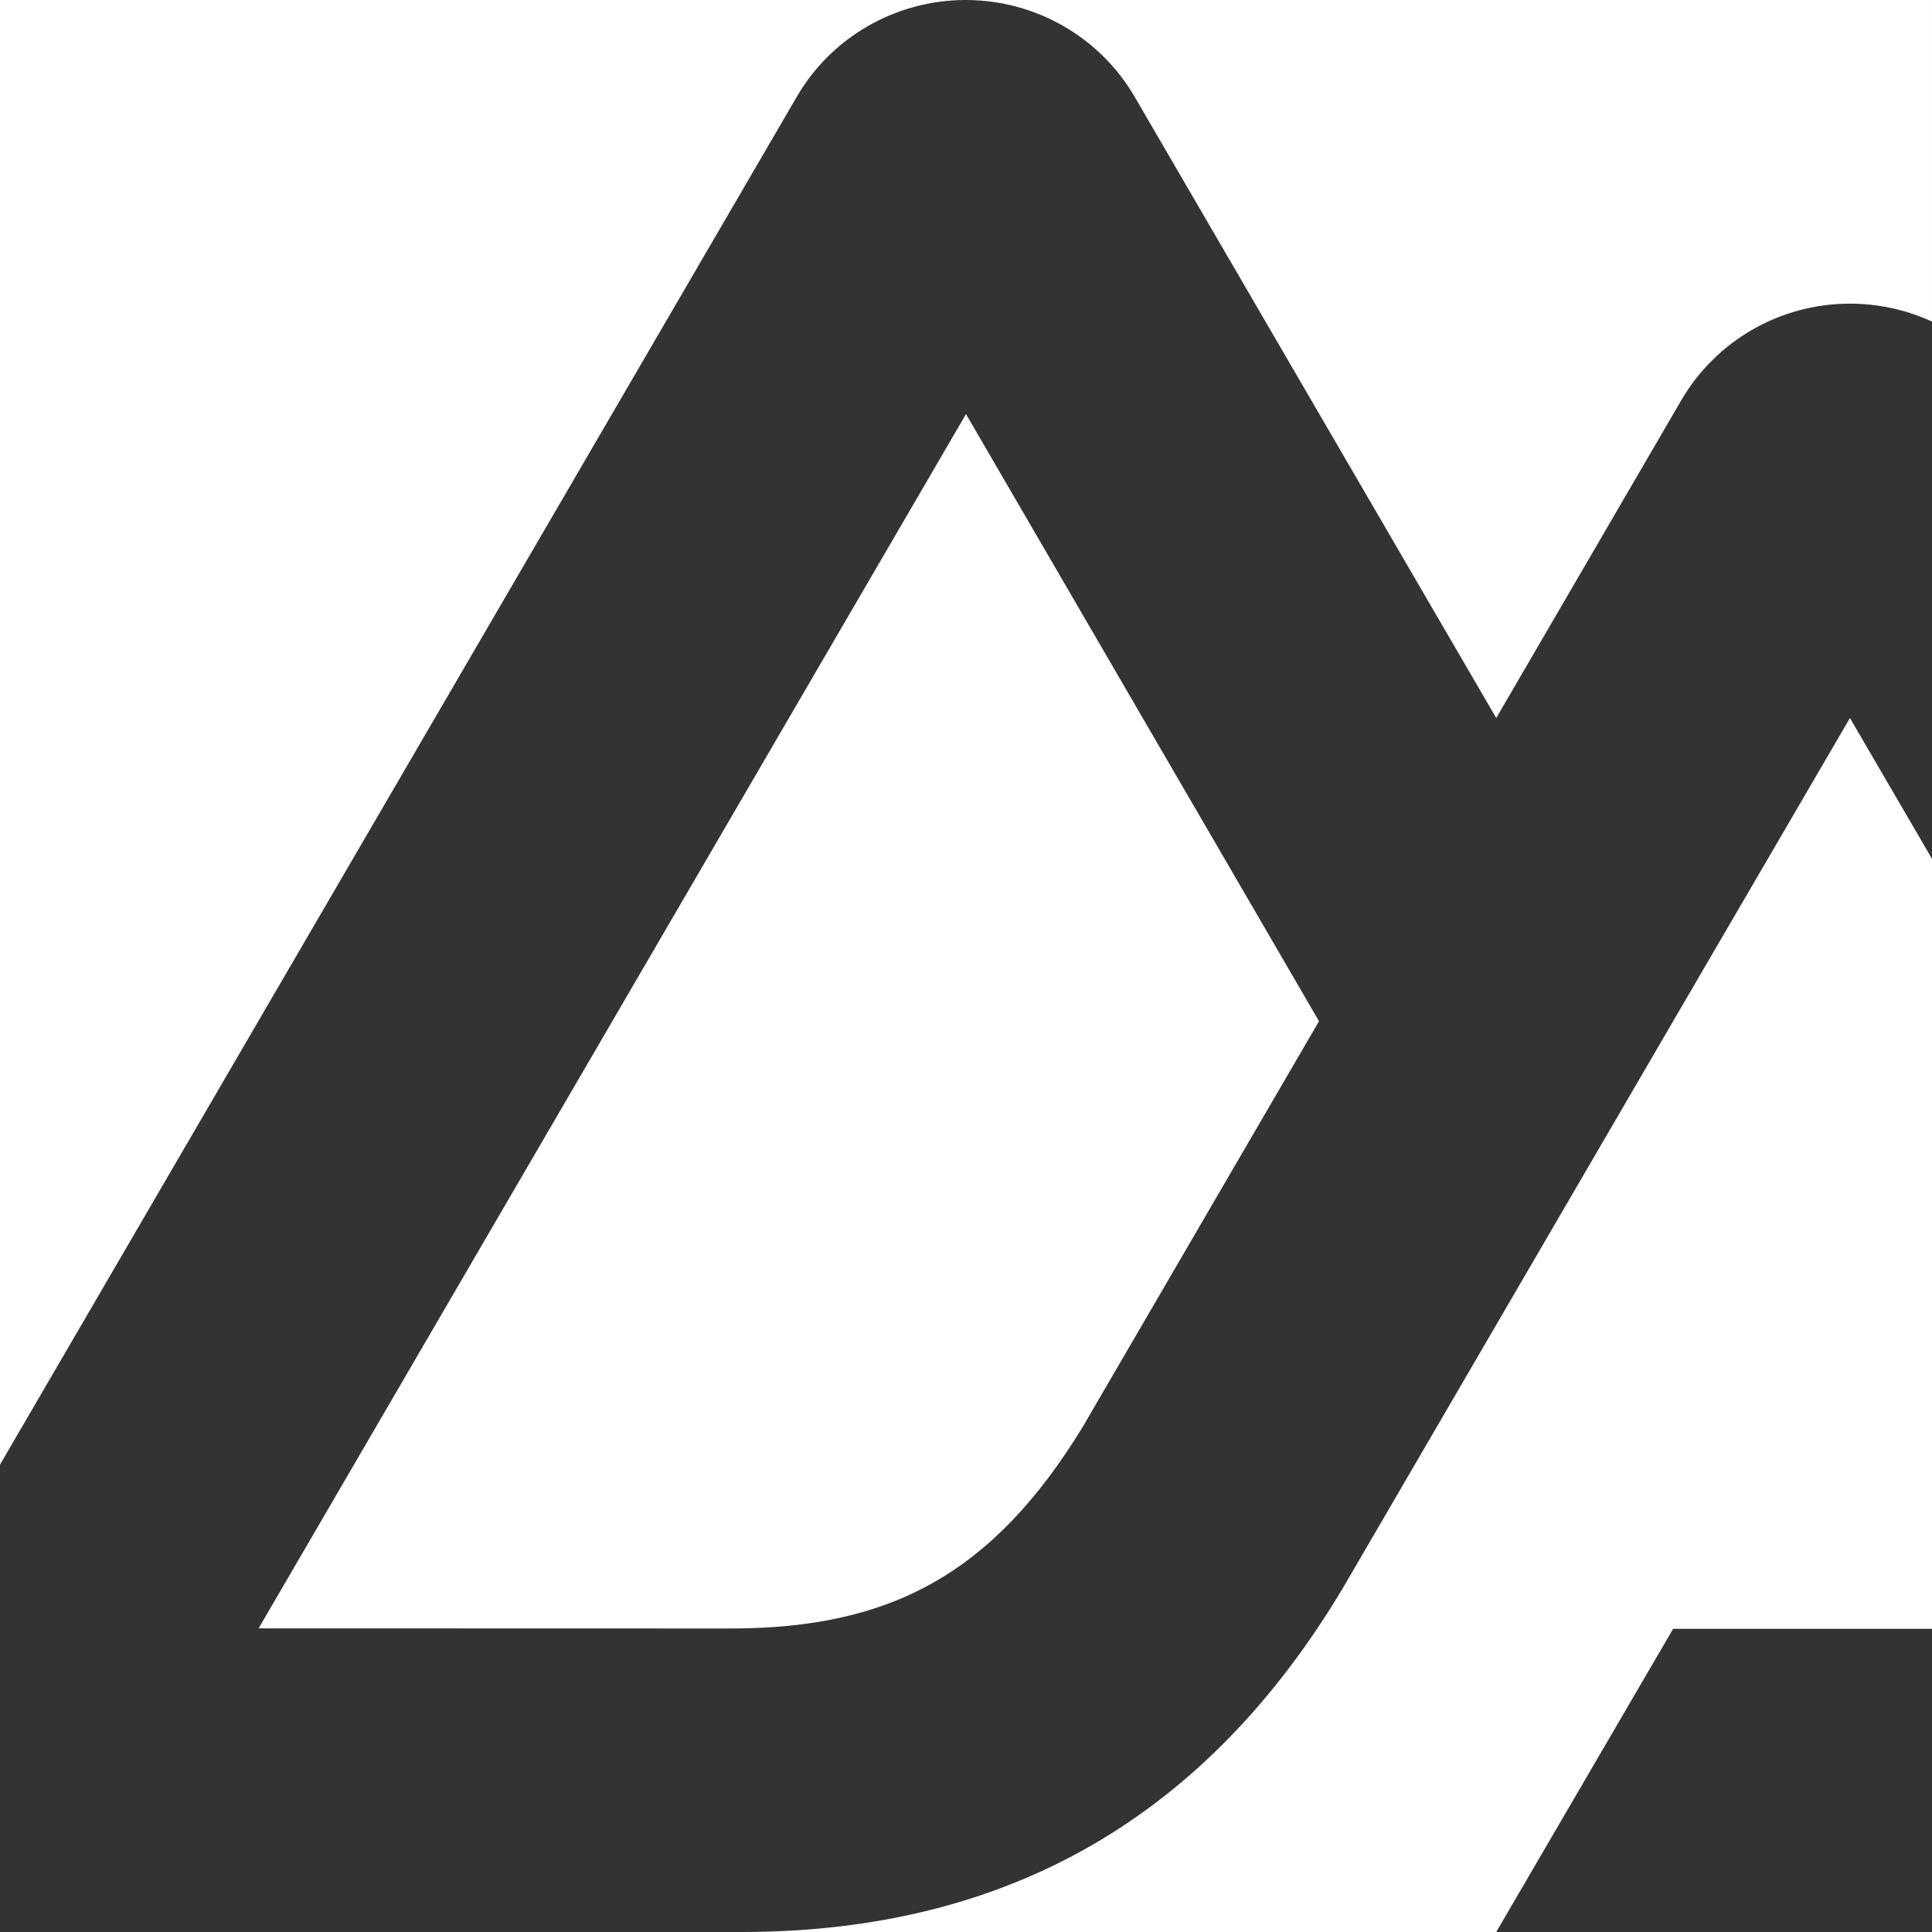 <svg viewBox="0 0 30.72 30.72" xmlns="http://www.w3.org/2000/svg" xmlns:xlink="http://www.w3.org/1999/xlink" fill="white">
    <rect x="0" y="0" width="30.72" height="30.72" fill="#333333" stroke="none"/>
    <path
            d="M -1e-4,1e-4 H 15.33 C 14.794,0.005 14.269,0.146 13.805,0.412 13.334,0.681 12.943,1.069 12.671,1.536 L -1e-4,23.289 Z m 15.381,0 h 15.339 v 5.113 c -0.408,-0.187 -0.852,-0.285 -1.304,-0.285 -0.544,0 -1.079,0.142 -1.549,0.412 -0.471,0.27 -0.862,0.658 -1.134,1.125 L 23.791,11.417 18.04,1.536 C 17.767,1.069 17.376,0.681 16.905,0.412 16.441,0.146 15.916,0.005 15.381,1e-4 Z M 30.72,13.656 V 25.899 H 26.604 L 23.791,30.72 H 11.831 c 4.24,-0.012 7.369,-1.866 9.524,-5.473 l 5.249,-9.009 2.811,-4.821 z M 11.616,25.894 4.112,25.892 15.36,6.584 l 5.613,9.654 -3.758,6.452 c -1.436,2.348 -3.067,3.204 -5.599,3.204 z"
            fill="white"/>
</svg>